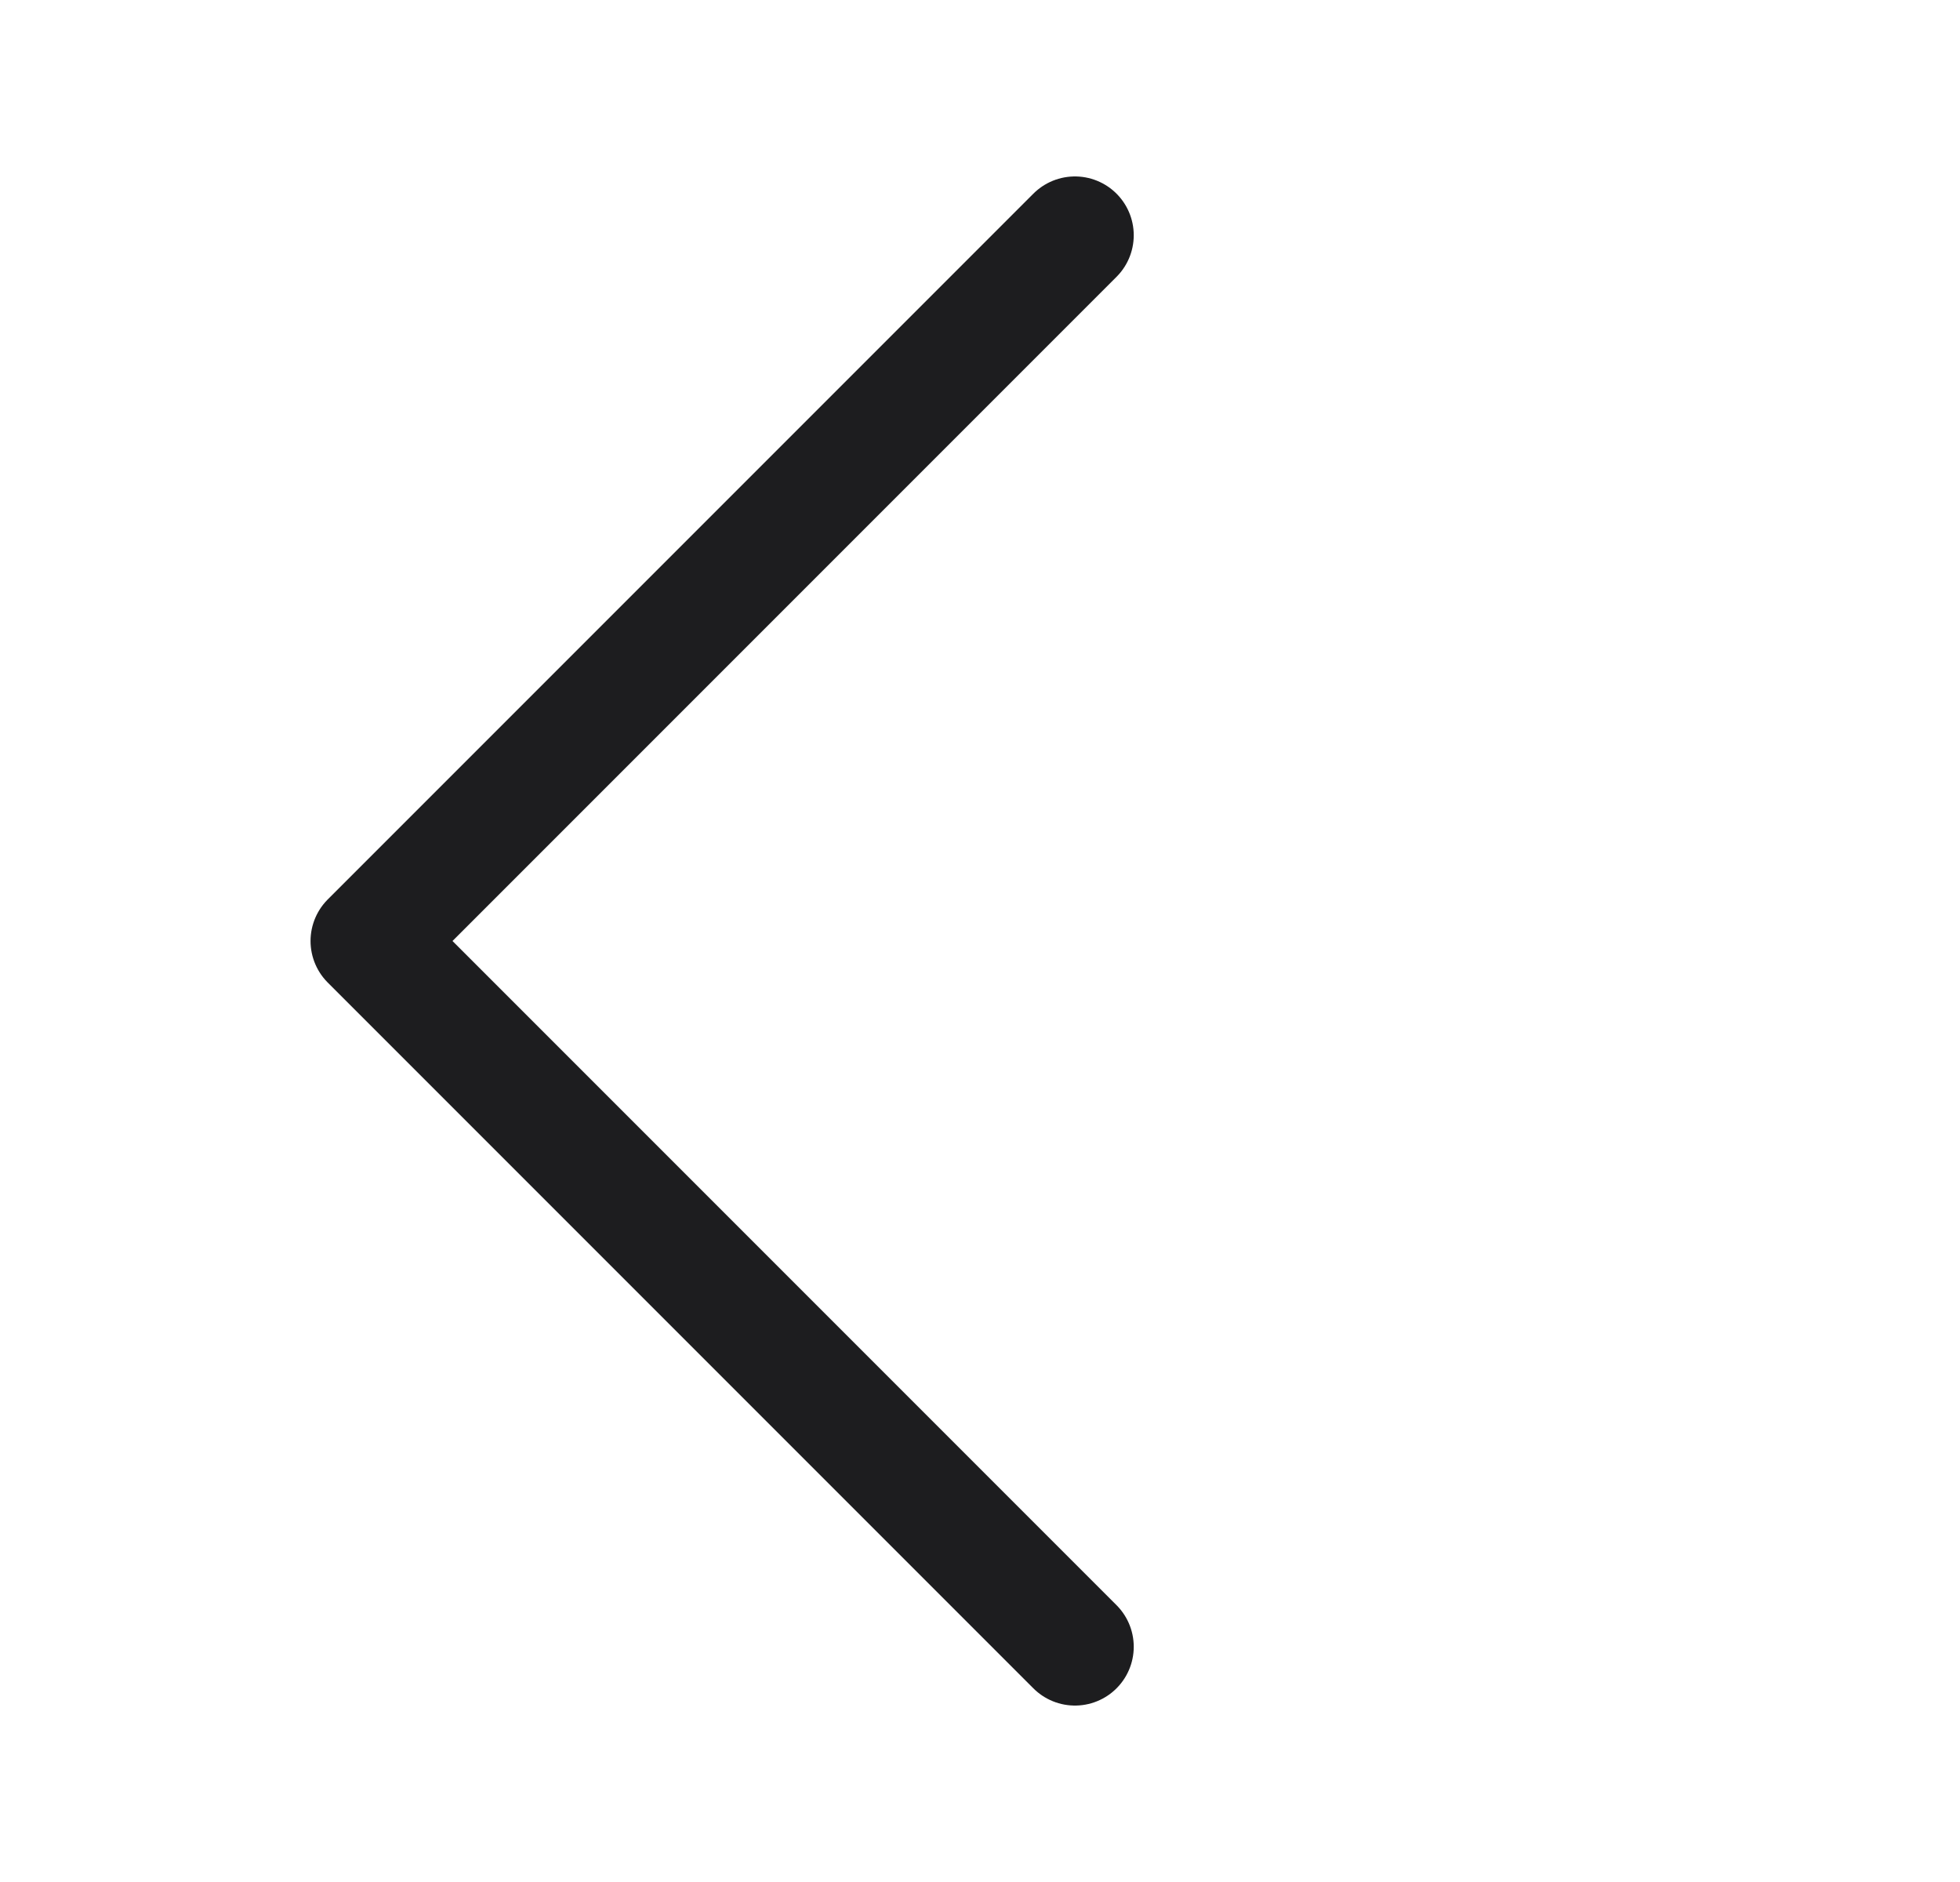 <svg width="25" height="24" viewBox="0 0 25 24" fill="none" xmlns="http://www.w3.org/2000/svg">
<g clip-path="url(#clip0_2690_68718)">
<path d="M13.711 3L4.711 12L13.711 21" stroke="#1D1D1F" stroke-width="1.5" stroke-linecap="round" stroke-linejoin="round"/>
</g>
<defs>
<clipPath id="clip0_2690_68718">
<rect width="24" height="24" fill="white" transform="translate(0.711)"/>
</clipPath>
</defs>
</svg>
